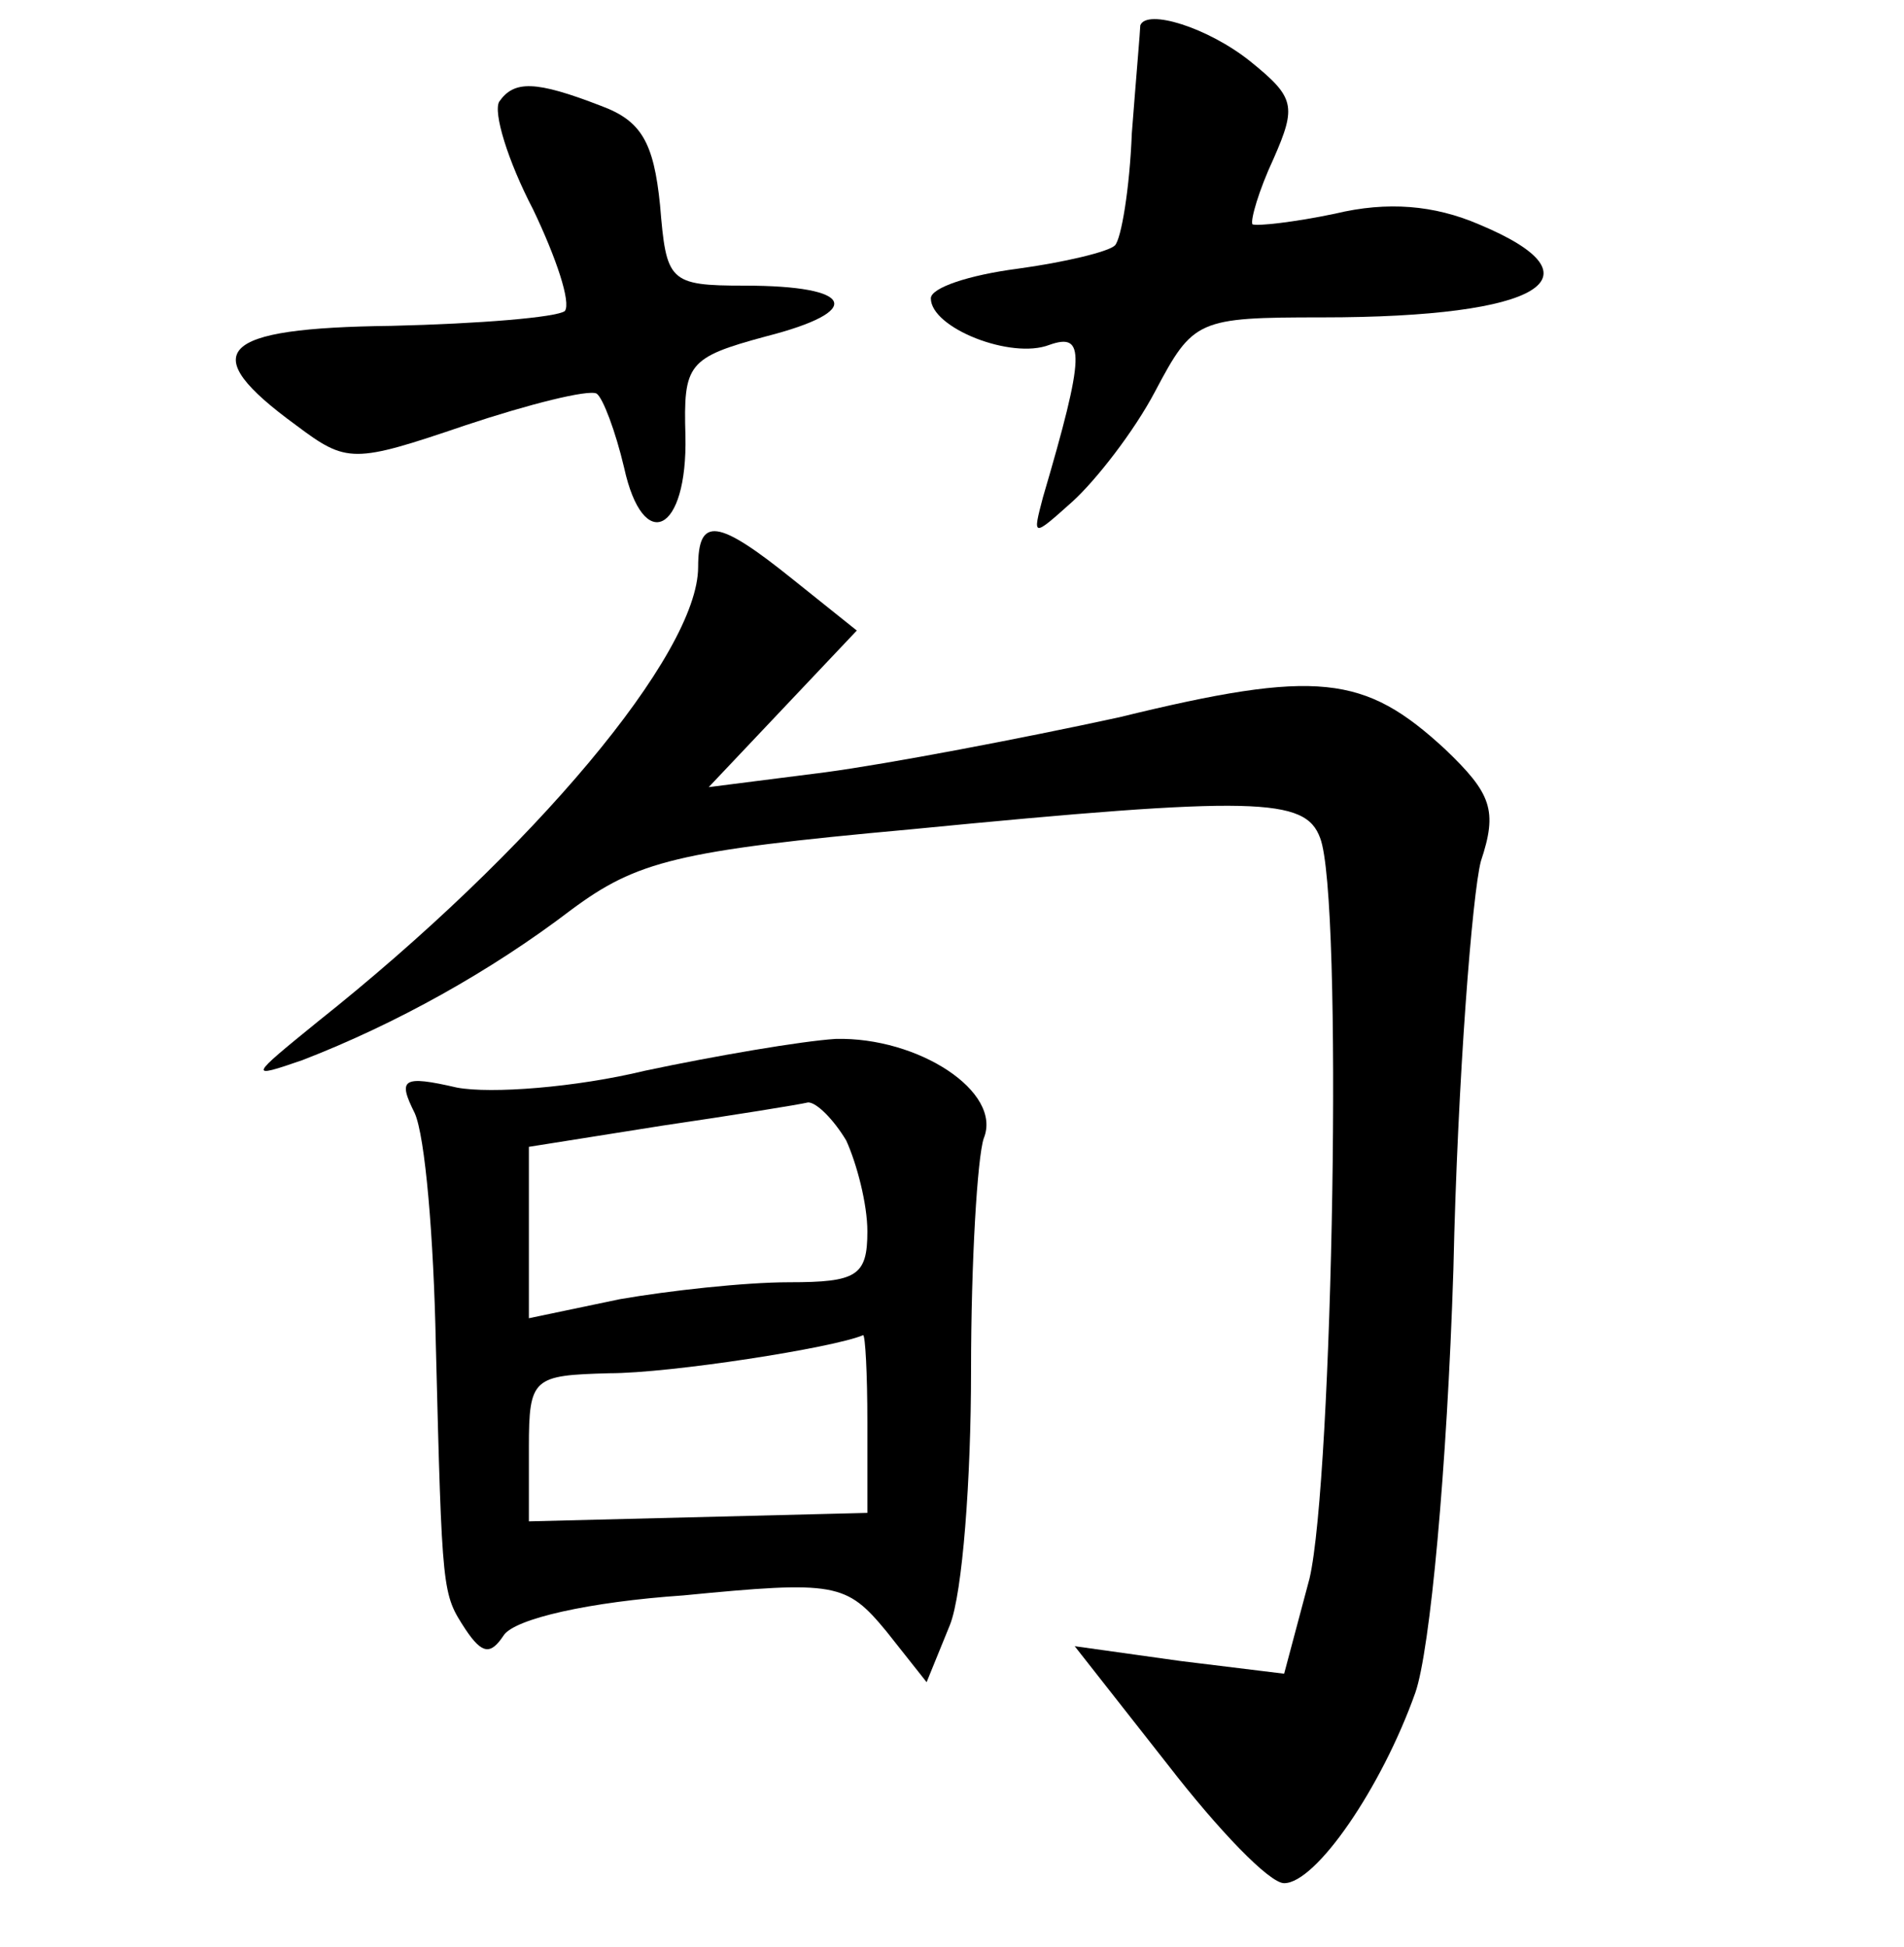 <?xml version="1.0" standalone="no"?>
<!DOCTYPE svg PUBLIC "-//W3C//DTD SVG 20010904//EN"
 "http://www.w3.org/TR/2001/REC-SVG-20010904/DTD/svg10.dtd">
<svg version="1.0" xmlns="http://www.w3.org/2000/svg"
 width="90pt" height="92pt" viewBox="0 0 90 92"
 preserveAspectRatio="xMidYMid meet">
<g transform="translate(0,92) scale(0.1,-0.1)"
fill="#000000" stroke="none">
<path d="M539 908 c0 -2 -2 -25 -4 -51 -1 -26 -5 -50 -8 -53 -3 -3 -24 -8 -46
-11 -23 -3 -41 -9 -41 -14 0 -14 38 -29 56 -22 17 6 17 -4 -3 -72 -5 -19 -5
-19 14 -2 11 10 29 33 39 52 18 34 20 35 79 35 104 0 134 19 74 44 -21 9 -43
11 -68 5 -19 -4 -37 -6 -39 -5 -1 2 3 16 10 31 11 25 10 29 -11 46 -20 16 -49
25 -52 17z"/>
<path d="M236 872 c-3 -5 4 -28 16 -51 11 -23 18 -44 15 -48 -4 -3 -40 -6 -82
-7 -82 -1 -93 -12 -45 -47 24 -18 27 -18 80 0 30 10 58 17 62 15 3 -2 9 -18
13 -35 9 -41 30 -31 29 15 -1 34 1 37 38 47 47 12 42 24 -10 24 -36 0 -37 2
-40 38 -3 30 -9 40 -28 47 -31 12 -41 12 -48 2z"/>
<path d="M330 652 c0 -41 -78 -134 -180 -215 -32 -26 -33 -27 -7 -18 44 17 89
42 127 71 31 23 50 28 160 38 164 16 187 15 194 -4 11 -28 6 -303 -5 -350
l-12 -45 -49 6 -50 7 44 -56 c24 -31 48 -56 55 -56 15 0 46 45 62 90 7 20 15
106 18 200 2 91 9 178 13 193 8 24 5 32 -17 53 -38 35 -60 38 -154 15 -46 -10
-109 -22 -139 -26 l-55 -7 35 37 35 37 -30 24 c-36 29 -45 30 -45 6z"/>
<path d="M305 414 c-33 -8 -73 -11 -89 -8 -26 6 -28 4 -20 -12 5 -11 9 -59 10
-109 3 -119 3 -118 14 -135 8 -12 12 -12 18 -3 5 8 41 16 85 19 72 7 77 6 96
-17 l19 -24 11 27 c6 15 10 69 10 120 0 52 3 101 6 110 9 22 -31 48 -70 47
-16 -1 -57 -8 -90 -15z m95 -33 c5 -11 10 -30 10 -43 0 -21 -5 -24 -37 -24
-21 0 -57 -4 -80 -8 l-43 -9 0 41 0 40 63 10 c34 5 65 10 69 11 4 0 12 -8 18
-18z m10 -133 l0 -43 -80 -2 -80 -2 0 35 c0 33 2 34 38 35 29 0 106 12 120 18
1 0 2 -18 2 -41z"/>
</g>
</svg>

